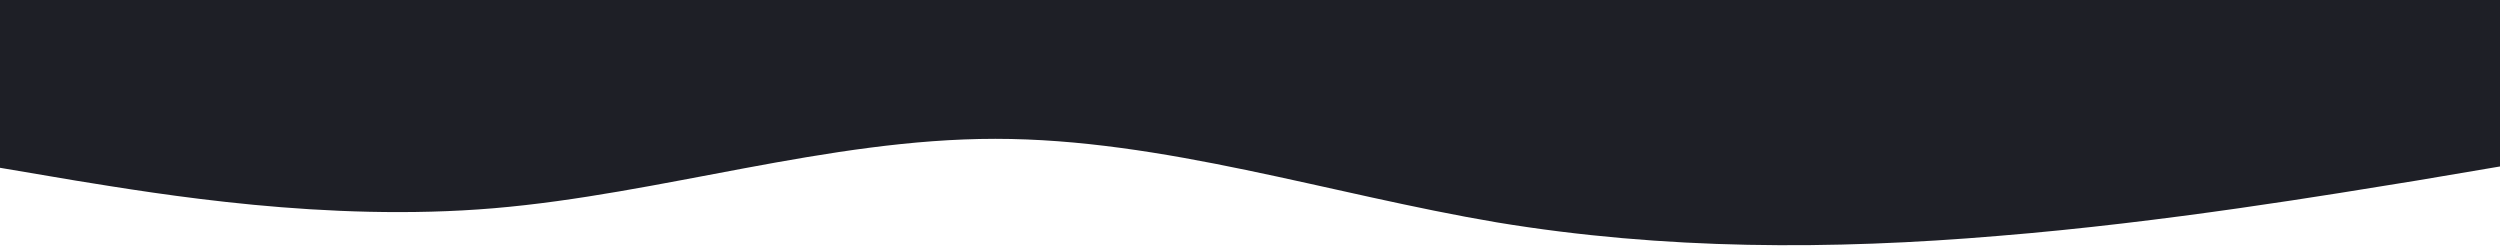 <svg width="320" height="32" viewBox="0 0 320 32" fill="none" xmlns="http://www.w3.org/2000/svg">
<path fill-rule="evenodd" clip-rule="evenodd" d="M320 21.308L309.3 23.118C298.6 24.845 277.2 28.465 255.8 30.193C234.4 32.003 213 32.003 191.6 28.465C170.2 24.845 148.8 17.77 127.4 17.77C106 17.77 84.6 24.845 63.2 26.655C41.8 28.465 20.399 24.845 9.7 23.118L-1 21.308V0H9.7C20.399 0 41.8 0 63.2 0C84.6 0 106 0 127.4 0C148.8 0 170.2 0 191.6 0C213 0 234.4 0 255.8 0C277.2 0 298.6 0 309.3 0H320V21.308Z" fill="#1E1F26"/>
</svg>

